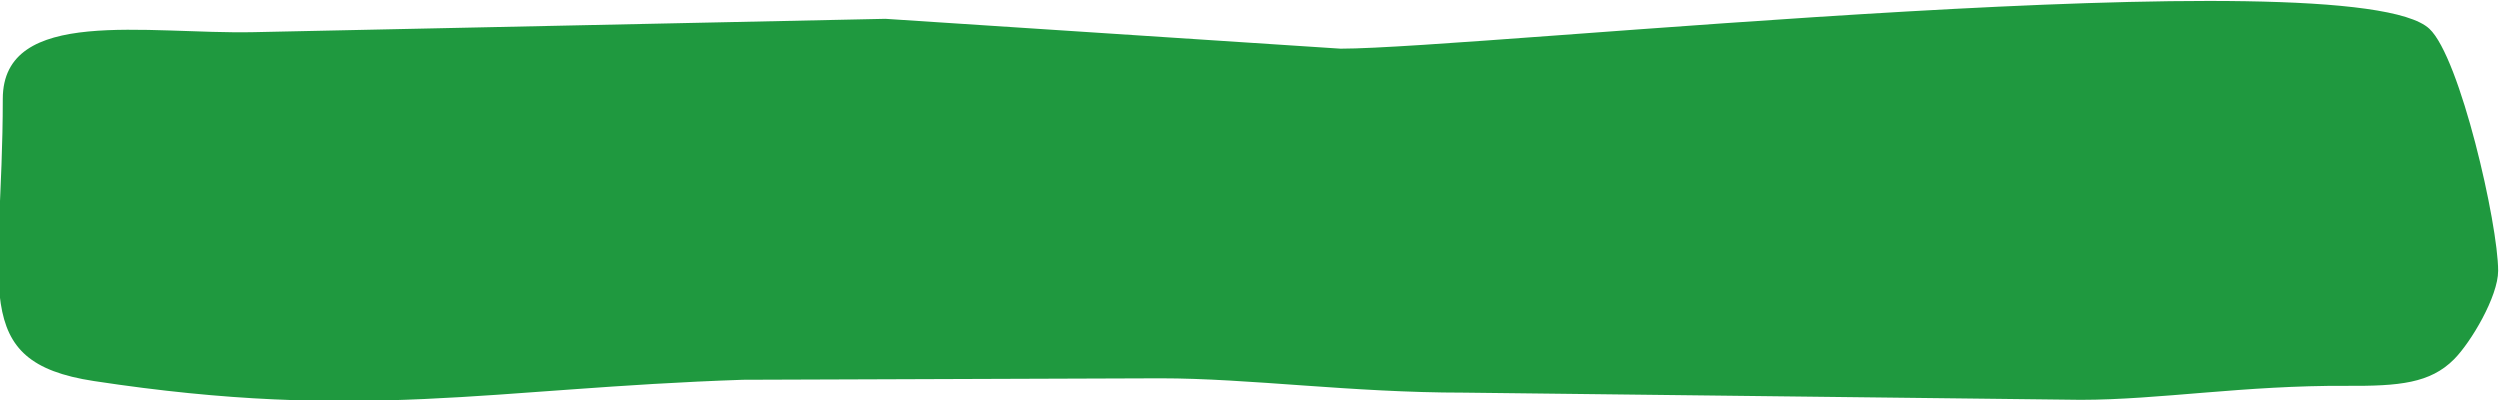 <svg width="250" height="40" viewBox="0 0 250 40" fill="none" xmlns="http://www.w3.org/2000/svg">
<g clip-path="url(#clip0)">
<path fill-rule="evenodd" clip-rule="evenodd" d="M134.061 4.867L88.544 1.883C67.491 2.327 46.439 2.772 25.387 3.216C14.685 3.442 0.279 0.594 0.279 9.883C0.279 28.822 -3.296 36.173 9.39 38.104C36.349 42.208 49.001 38.829 74.298 37.977L116.033 37.831C124.945 37.831 135.121 39.265 146.395 39.264L208.068 39.982C215.928 39.982 224.434 38.523 234.683 38.584C239.928 38.615 243.016 38.326 245.406 35.926C247.1 34.224 249.814 29.639 249.814 27.082C249.814 22.411 246.013 5.744 242.935 2.875C235.147 -4.385 147.701 4.867 134.061 4.867Z" fill="#1F993F"/>
</g>
<defs>
<clipPath id="clip0">
<rect width="250" height="40" fill="white"/>
</clipPath>
</defs>
</svg>
